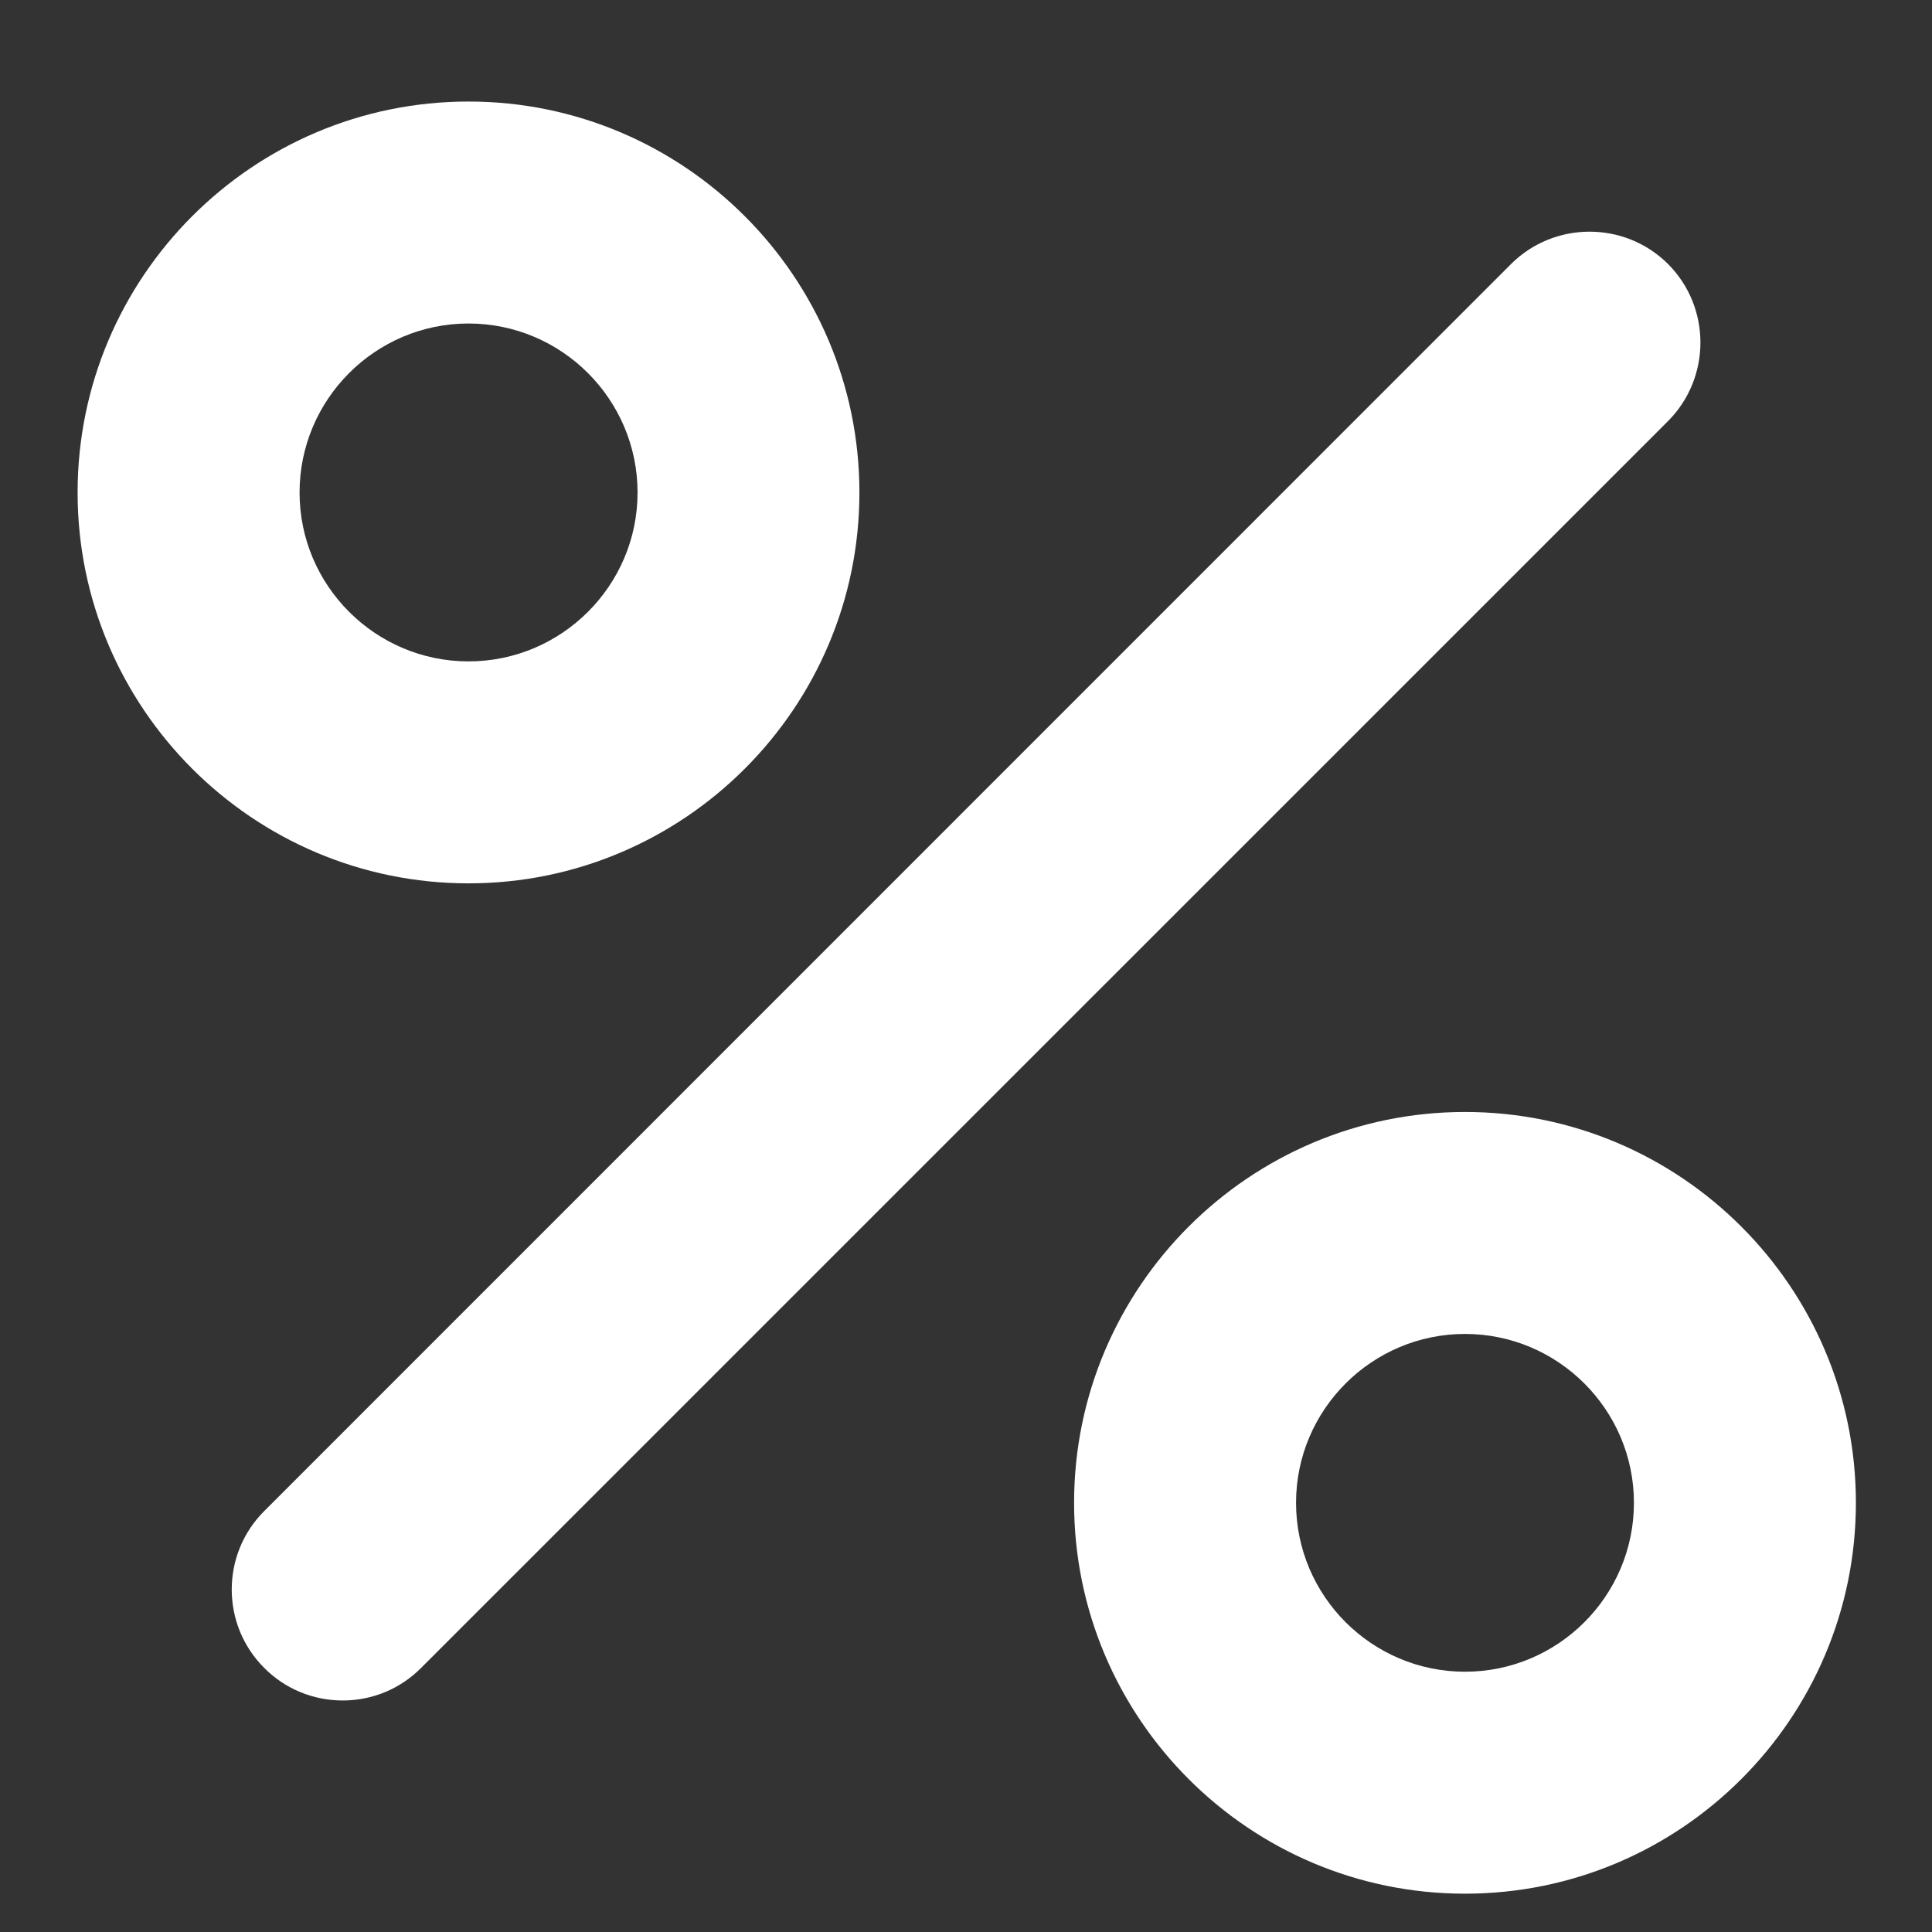 <svg width="18" height="18" viewBox="0 0 18 18" fill="none" xmlns="http://www.w3.org/2000/svg">
<rect x="0" y="0" width="18" height="18" fill="#333333" stroke="none"/>
<path fill-rule="evenodd" clip-rule="evenodd" d="M4.365 3.014C5.232 3.014 5.94 3.72 5.94 4.589C5.94 5.456 5.232 6.162 4.365 6.162C3.498 6.162 2.791 5.456 2.791 4.589C2.791 3.72 3.498 3.014 4.365 3.014ZM8.007 4.589C8.007 2.58 6.373 0.946 4.365 0.946C2.356 0.946 0.723 2.58 0.723 4.589C0.723 6.596 2.356 8.23 4.365 8.23C6.373 8.23 8.007 6.596 8.007 4.589Z" fill="white"/>
<path fill-rule="evenodd" clip-rule="evenodd" d="M13.649 15.575C12.782 15.575 12.075 14.87 12.075 14.001C12.075 13.134 12.782 12.428 13.649 12.428C14.516 12.428 15.223 13.134 15.223 14.001C15.223 14.87 14.516 15.575 13.649 15.575ZM13.649 10.36C11.64 10.36 10.007 11.994 10.007 14.001C10.007 16.01 11.64 17.643 13.649 17.643C15.658 17.643 17.291 16.01 17.291 14.001C17.291 11.994 15.658 10.36 13.649 10.36Z" fill="white"/>
<path fill-rule="evenodd" clip-rule="evenodd" d="M15.541 2.46C15.138 2.058 14.481 2.058 14.078 2.46L2.462 14.078C2.058 14.481 2.058 15.137 2.462 15.54C2.656 15.735 2.917 15.843 3.193 15.843C3.468 15.843 3.729 15.735 3.923 15.54L15.541 3.923C15.943 3.519 15.943 2.863 15.541 2.46Z" fill="white"/>
</svg>
